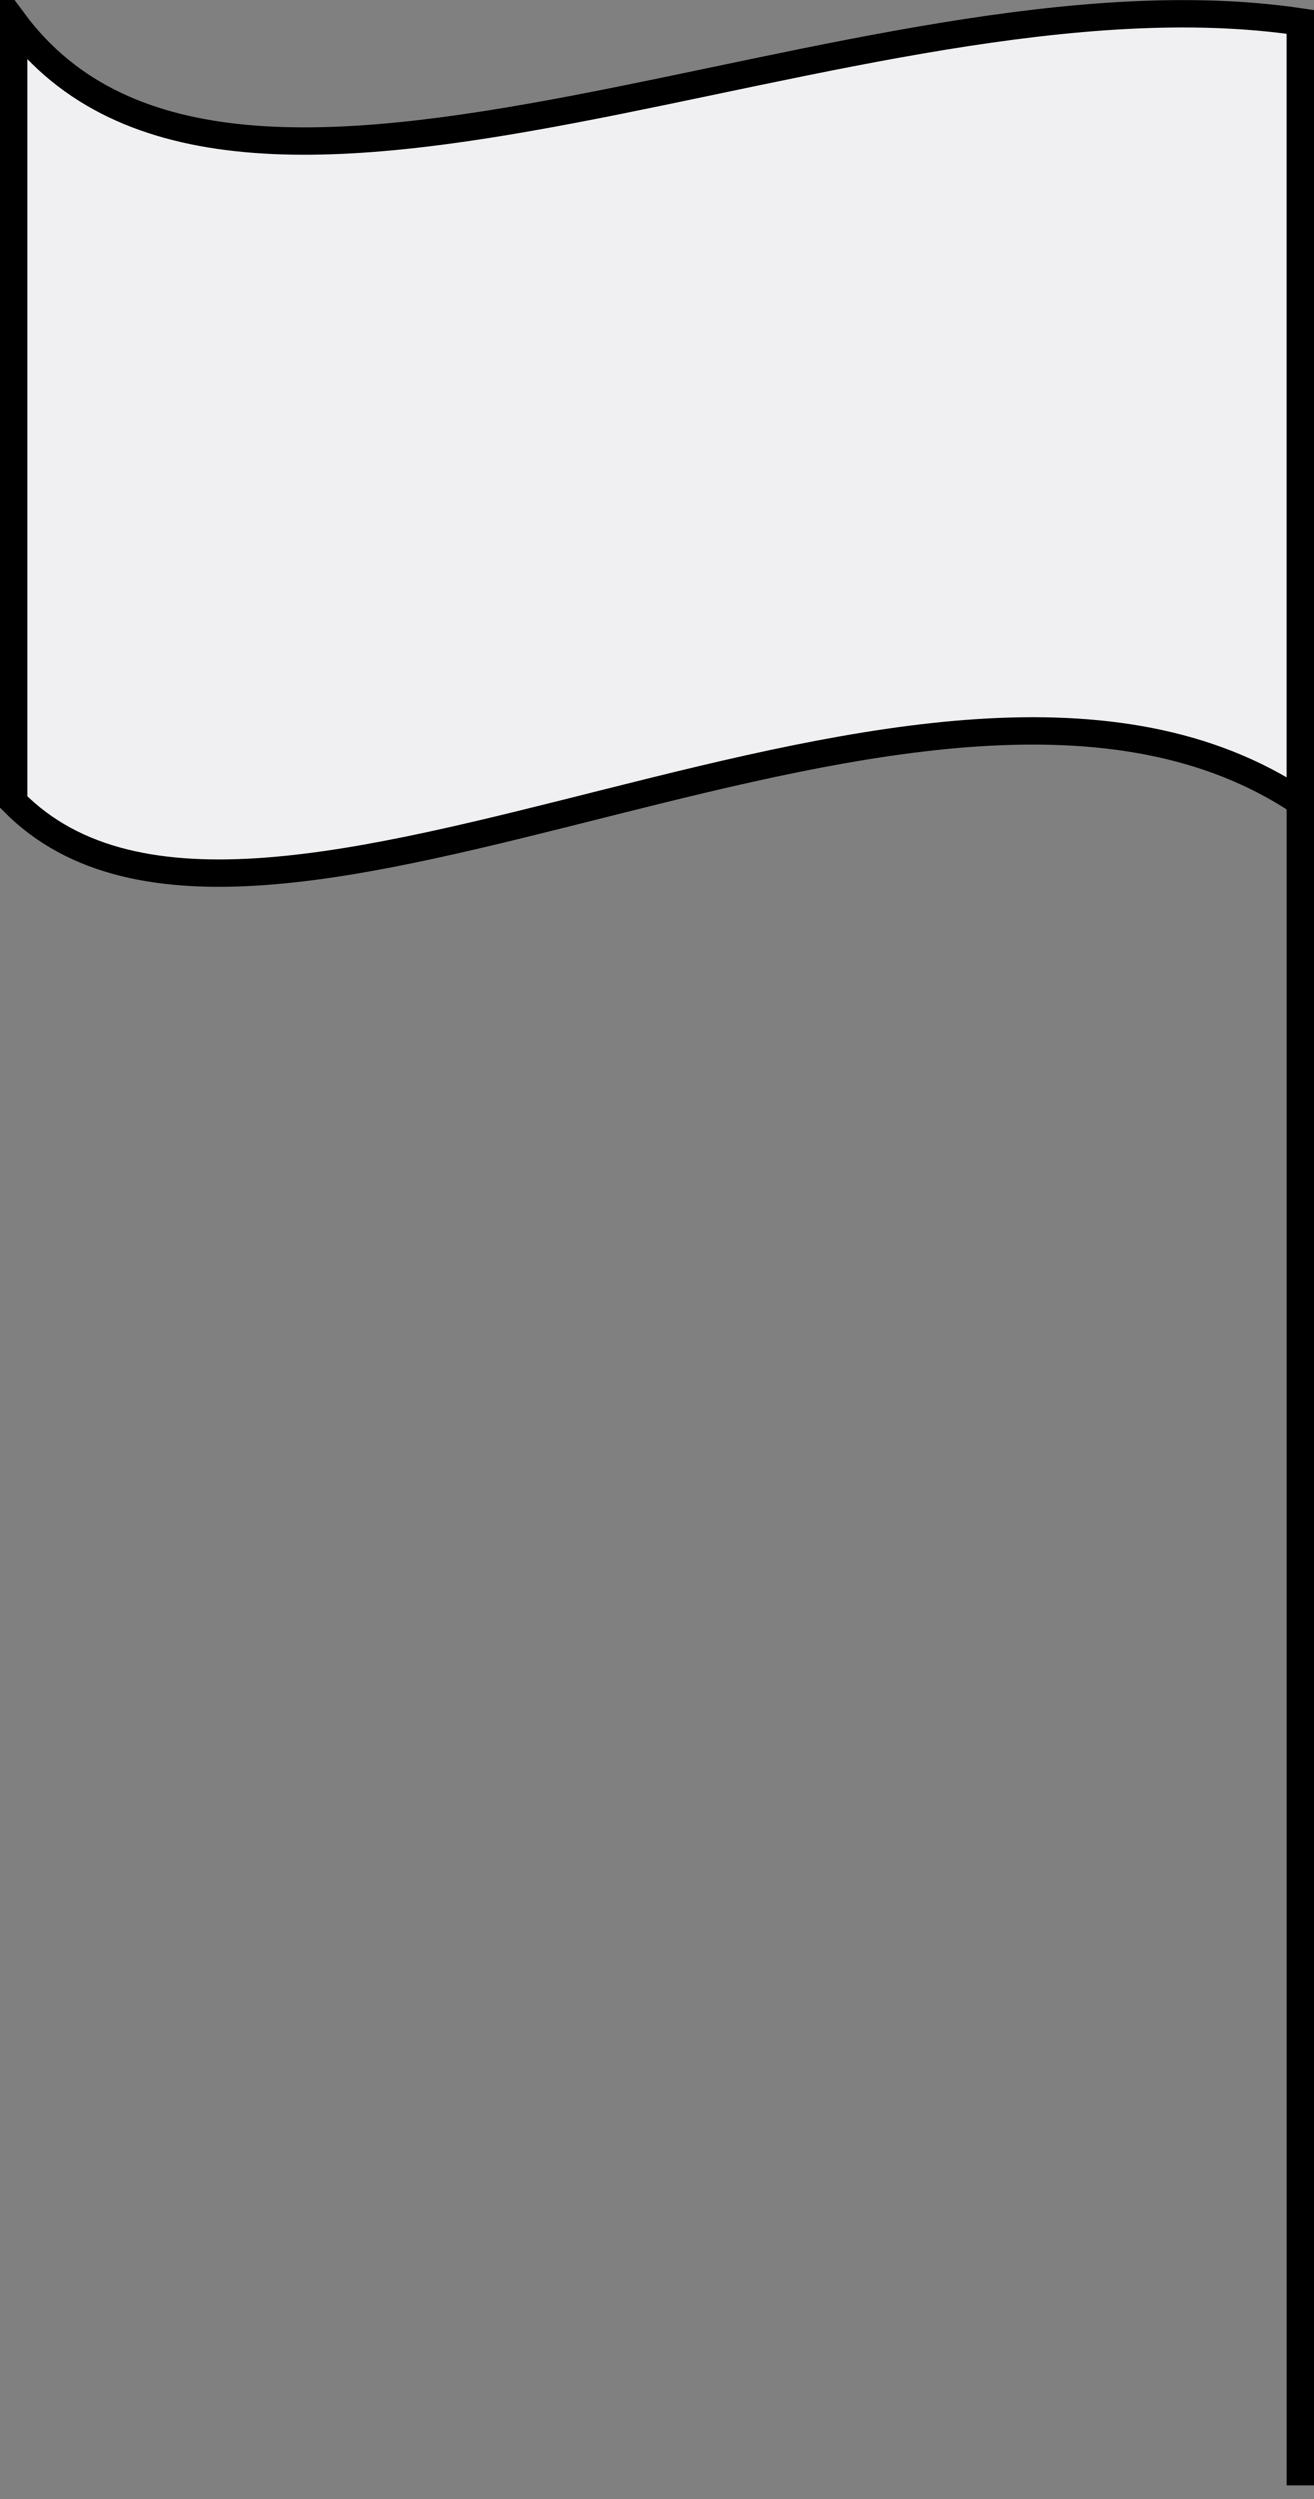 <svg xmlns="http://www.w3.org/2000/svg" xmlns:xlink="http://www.w3.org/1999/xlink" id="e4fqSwYBZ6x1"
    shape-rendering="geometricPrecision" text-rendering="geometricPrecision" viewBox="0 27.13 96 182.6">
    <rect x="0" y="27.13" width="96" height="182.6" fill="#808080" stroke="none"/>
    <path d="M1,28.73c16.2,21.8,61.7-4.8,94,0v57c-26.9-18-76.2,18-94,0v-57Z" fill="#f0f0f2" stroke="#000"
        stroke-width="2" />
    <line x1="95" y1="28.13" x2="95" y2="208.73" fill="none" stroke="#000" stroke-width="2" />
</svg>